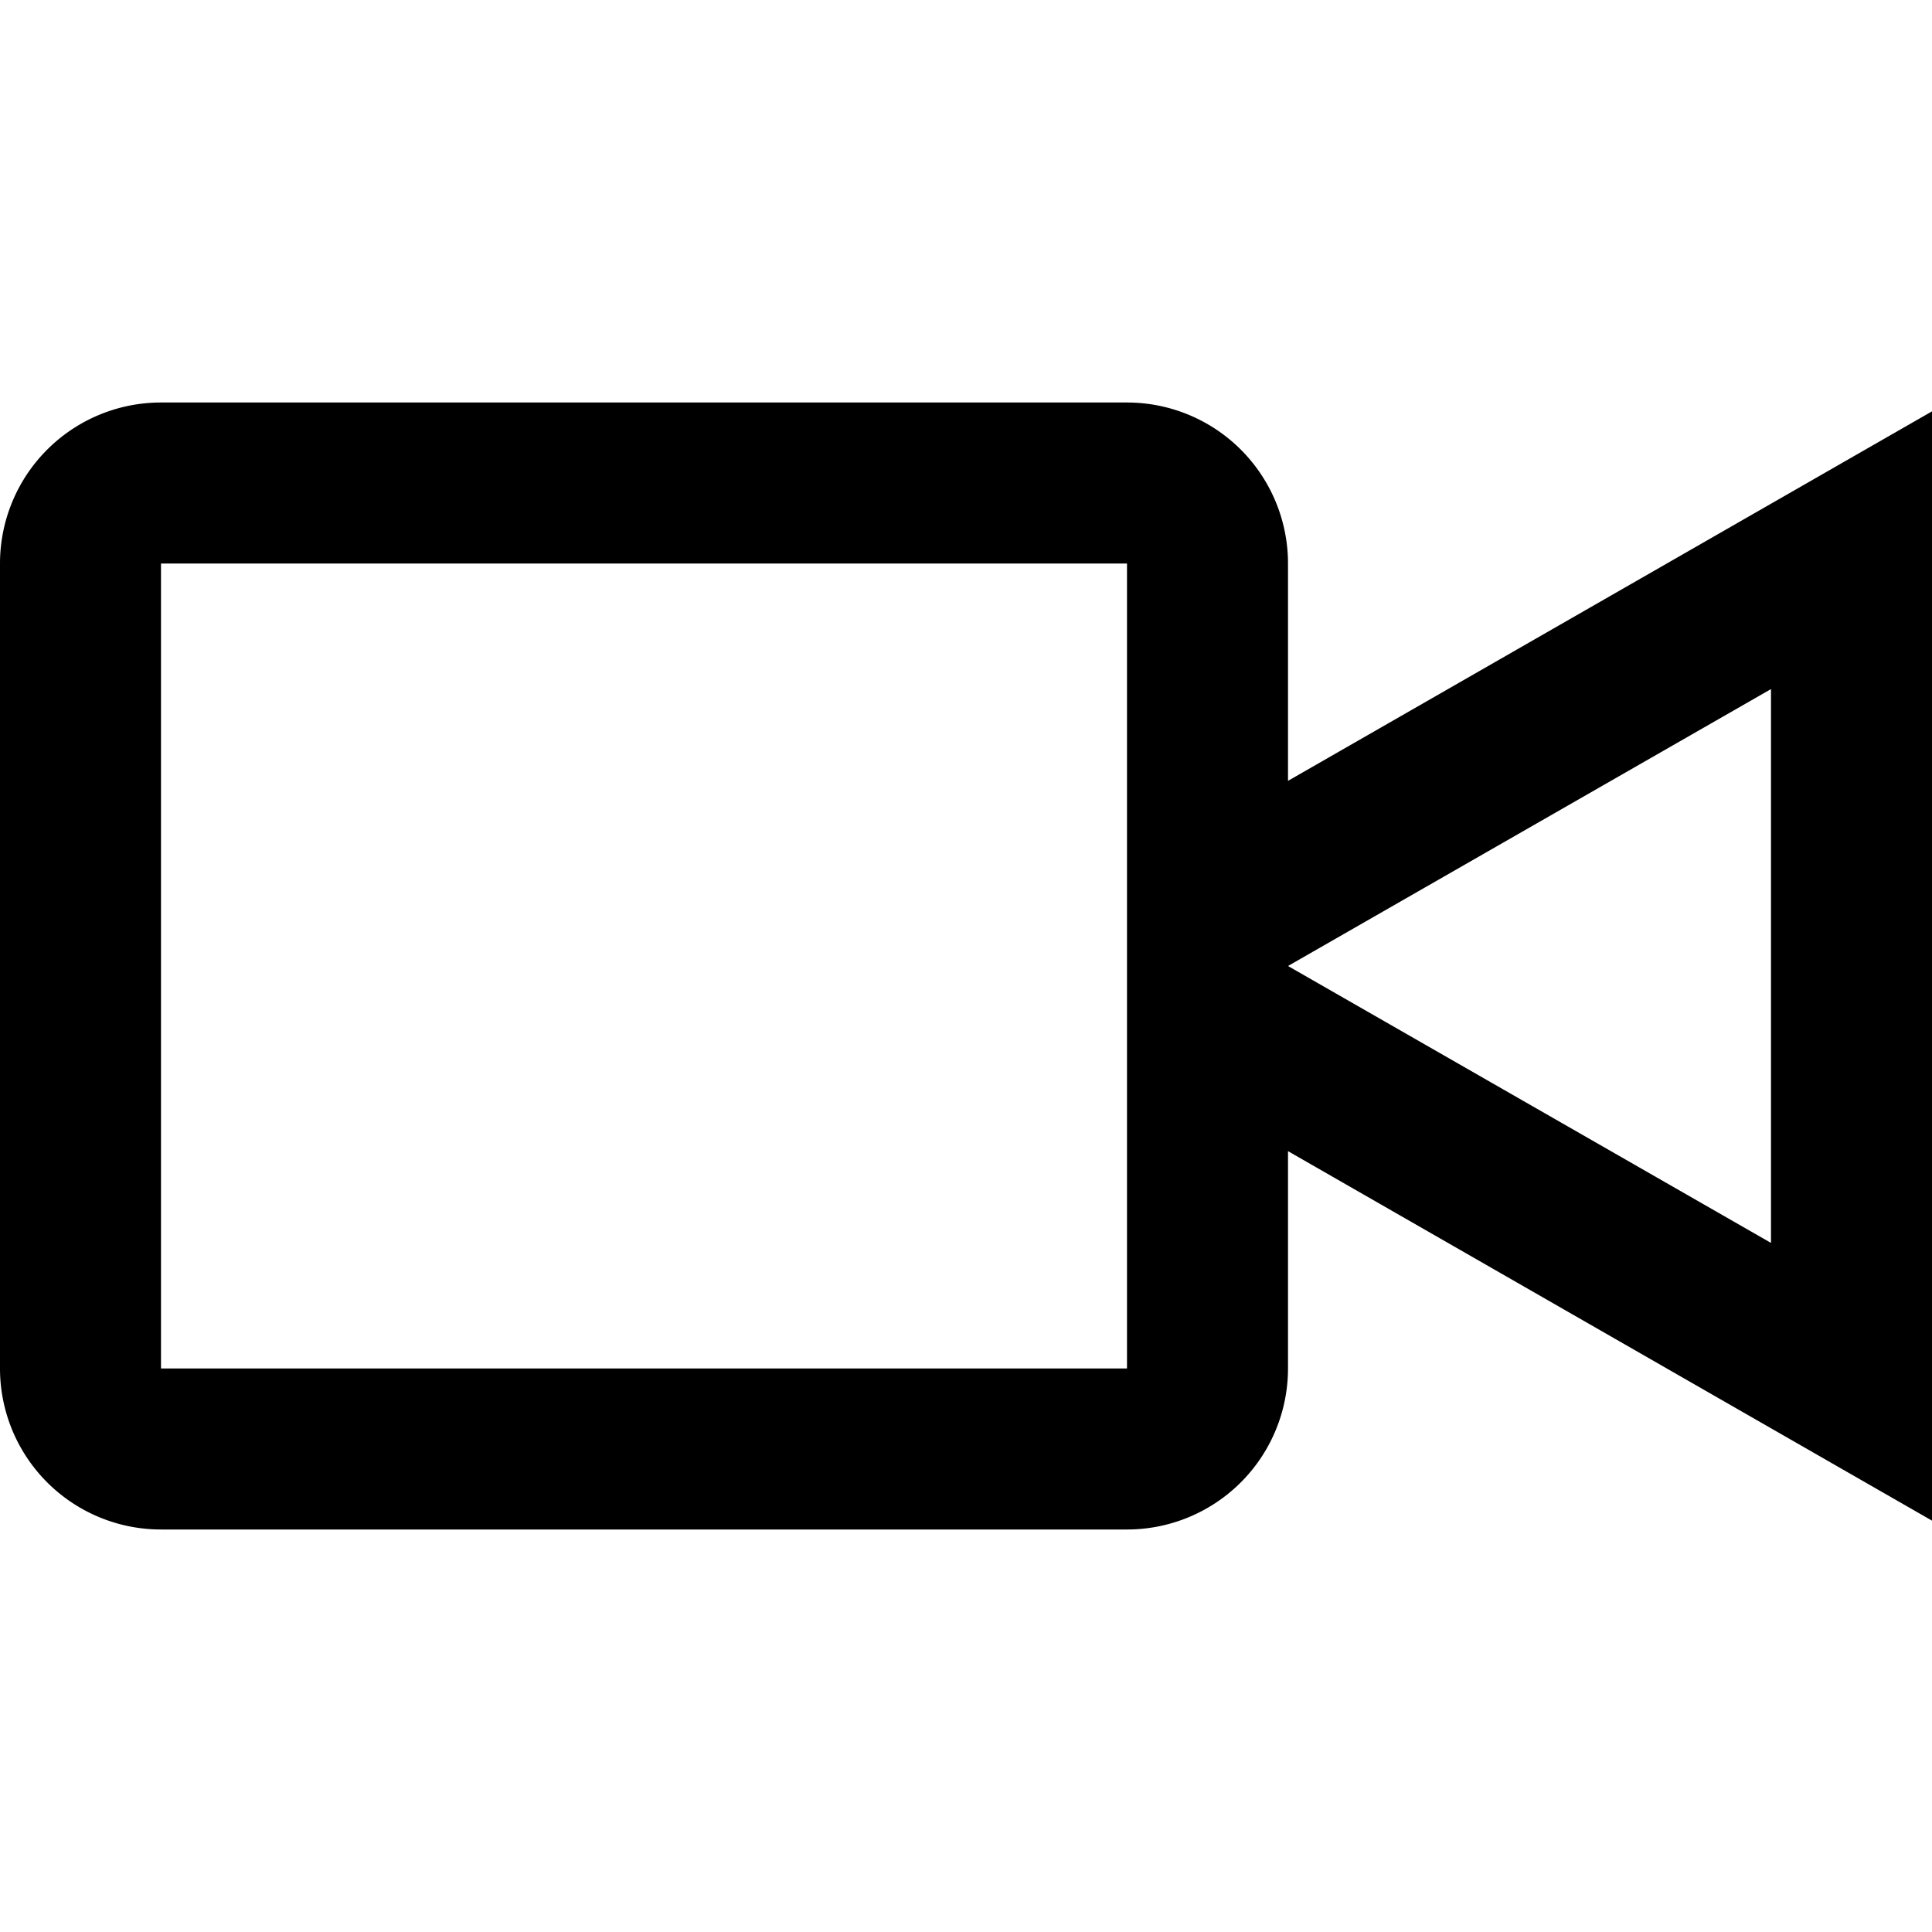 <svg id="Layer_1" data-name="Layer 1" xmlns="http://www.w3.org/2000/svg" viewBox="0 0 24 24"><title>iconoteka_camera_video_b_s</title><path d="M24,5.11,16,9.7V7a2,2,0,0,0-2-2H2A2,2,0,0,0,0,7V17a2,2,0,0,0,2,2H14a2,2,0,0,0,2-2V14.3l8,4.59ZM14,17H2V7H14Zm8-1.56L16,12l6-3.44Z"/></svg>